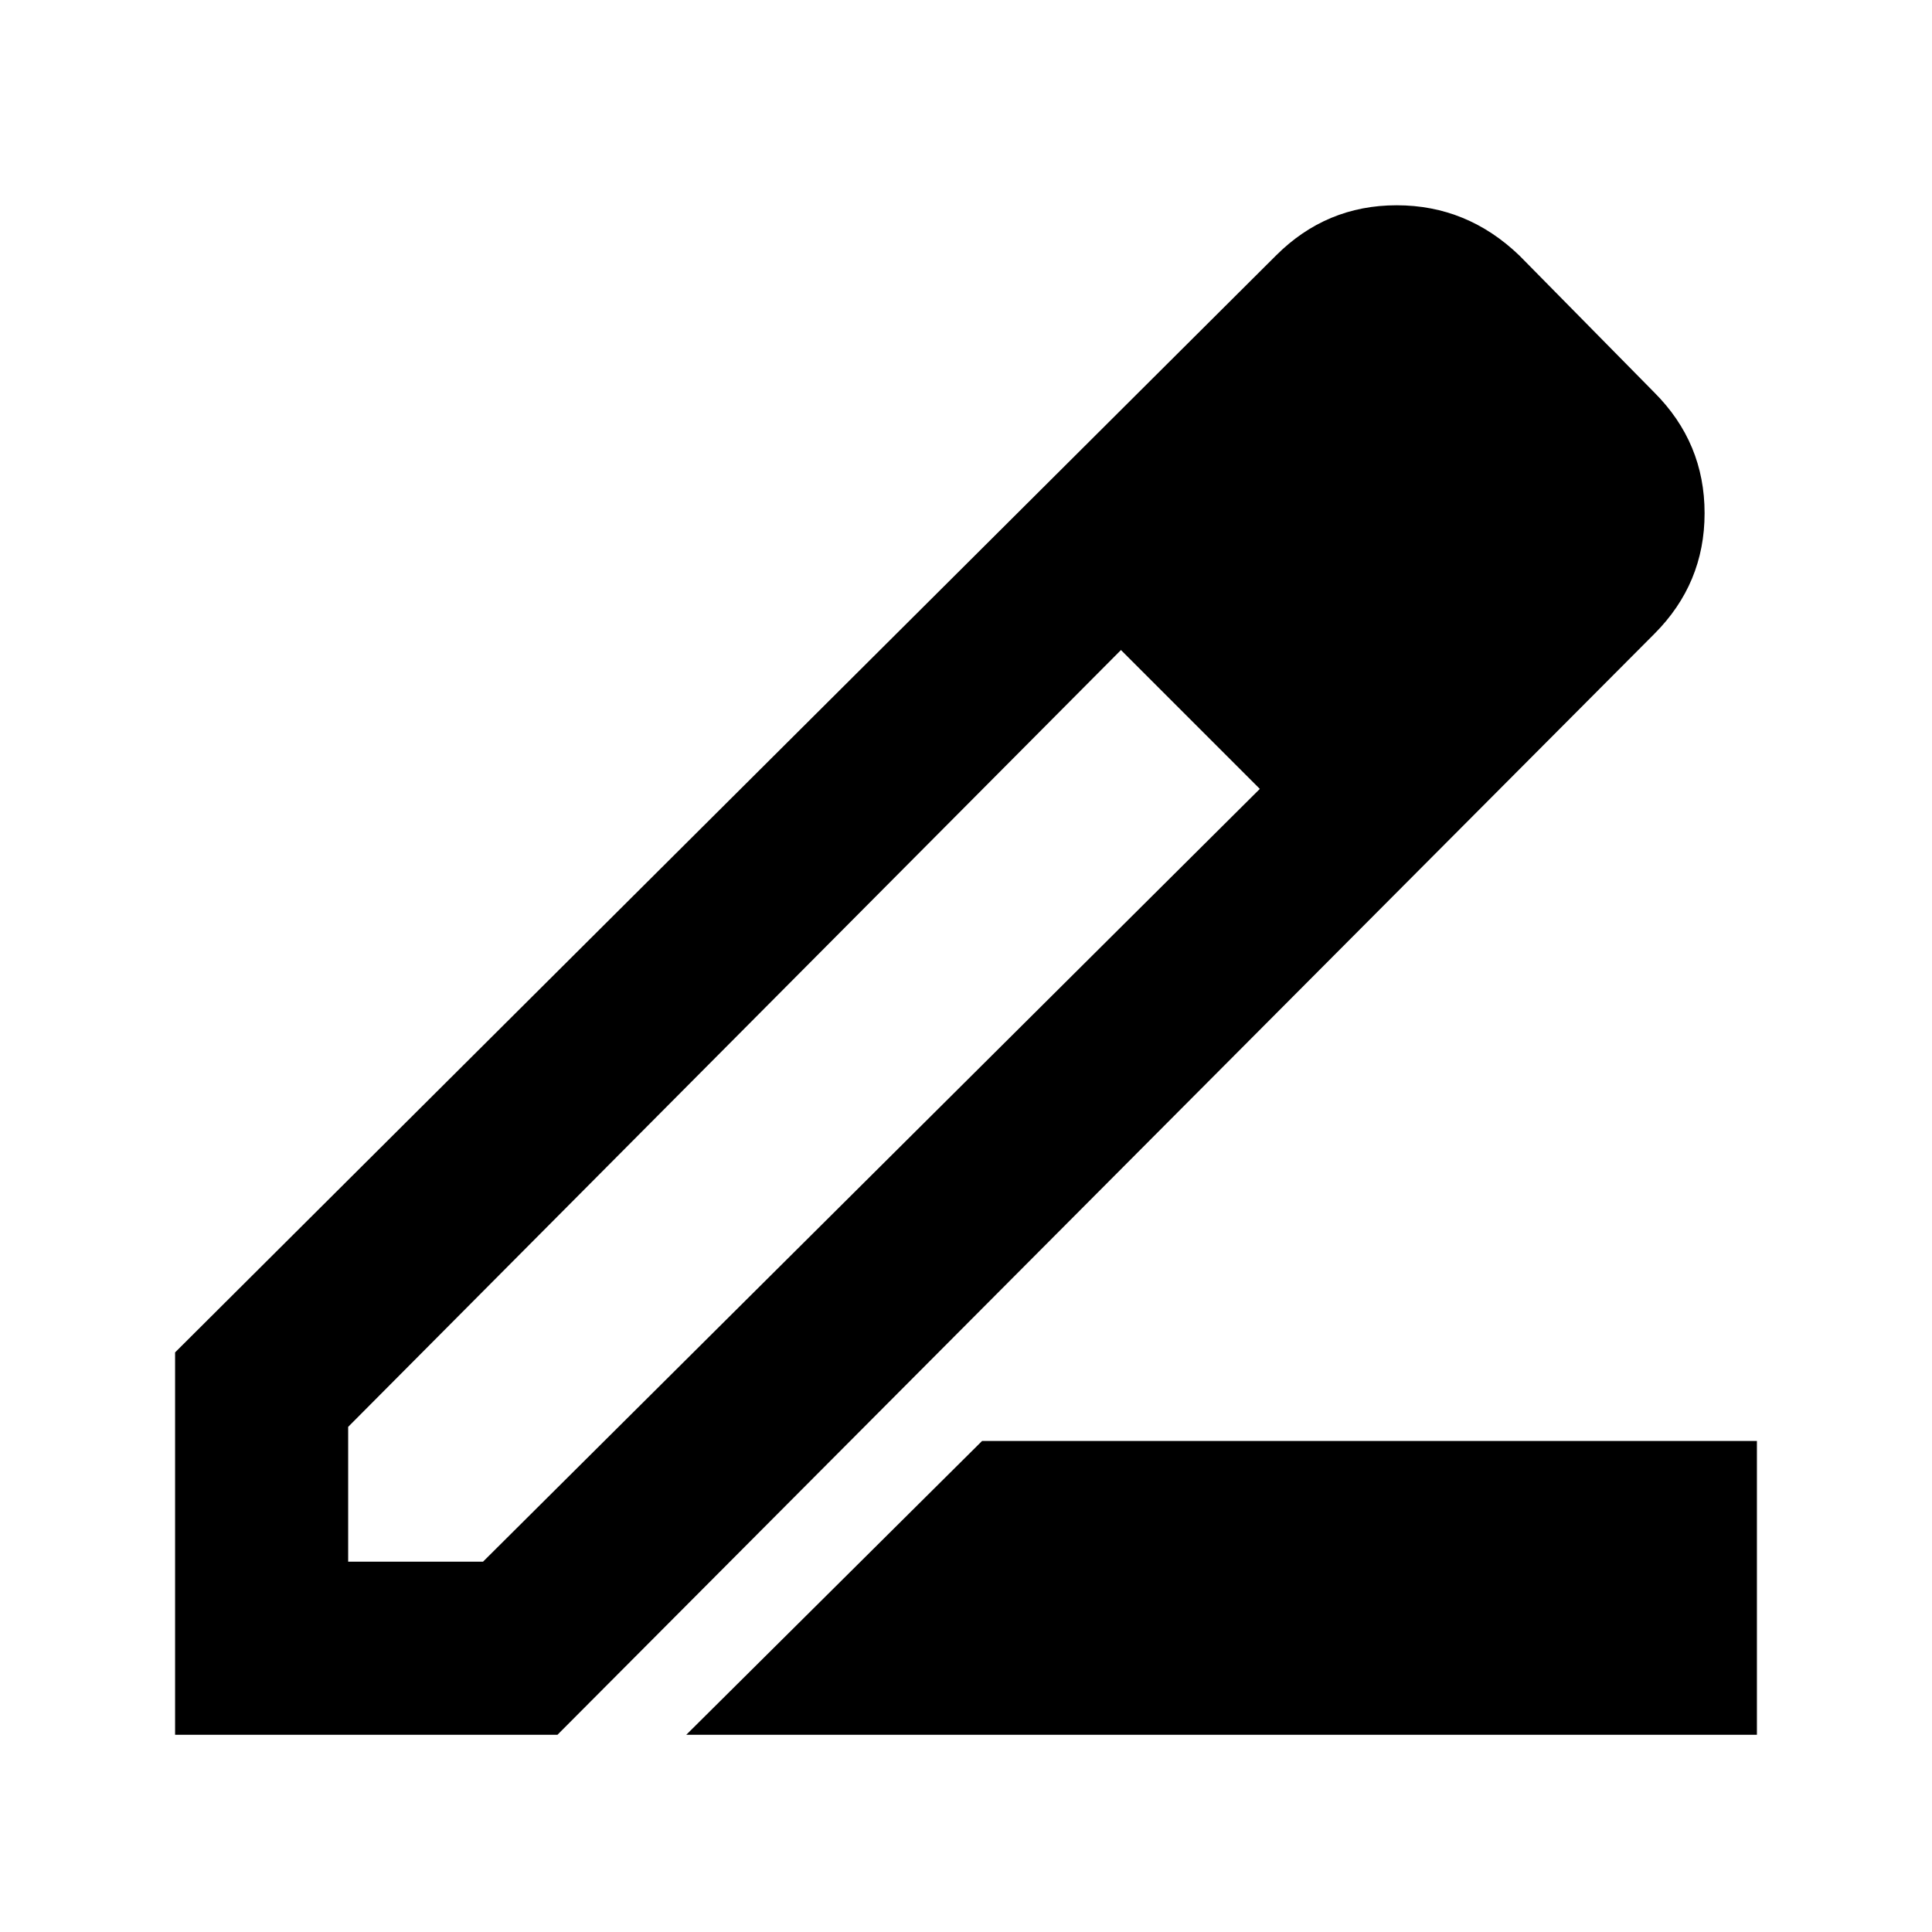 <svg xmlns="http://www.w3.org/2000/svg" height="24" width="24"><path d="M8.525 21.55 12.2 17.9H21.825V21.55ZM4.325 19.4H6L15.65 9.8L14.8 8.925L13.925 8.075L4.325 17.725ZM2.175 21.55V16.8L15.85 3.175Q16.475 2.55 17.35 2.55Q18.225 2.55 18.875 3.175L20.55 4.875Q21.175 5.5 21.175 6.375Q21.175 7.25 20.55 7.875L6.925 21.55ZM19.075 6.375 17.35 4.65ZM15.65 9.8 14.8 8.925 13.925 8.075 15.65 9.8Z"/></svg>